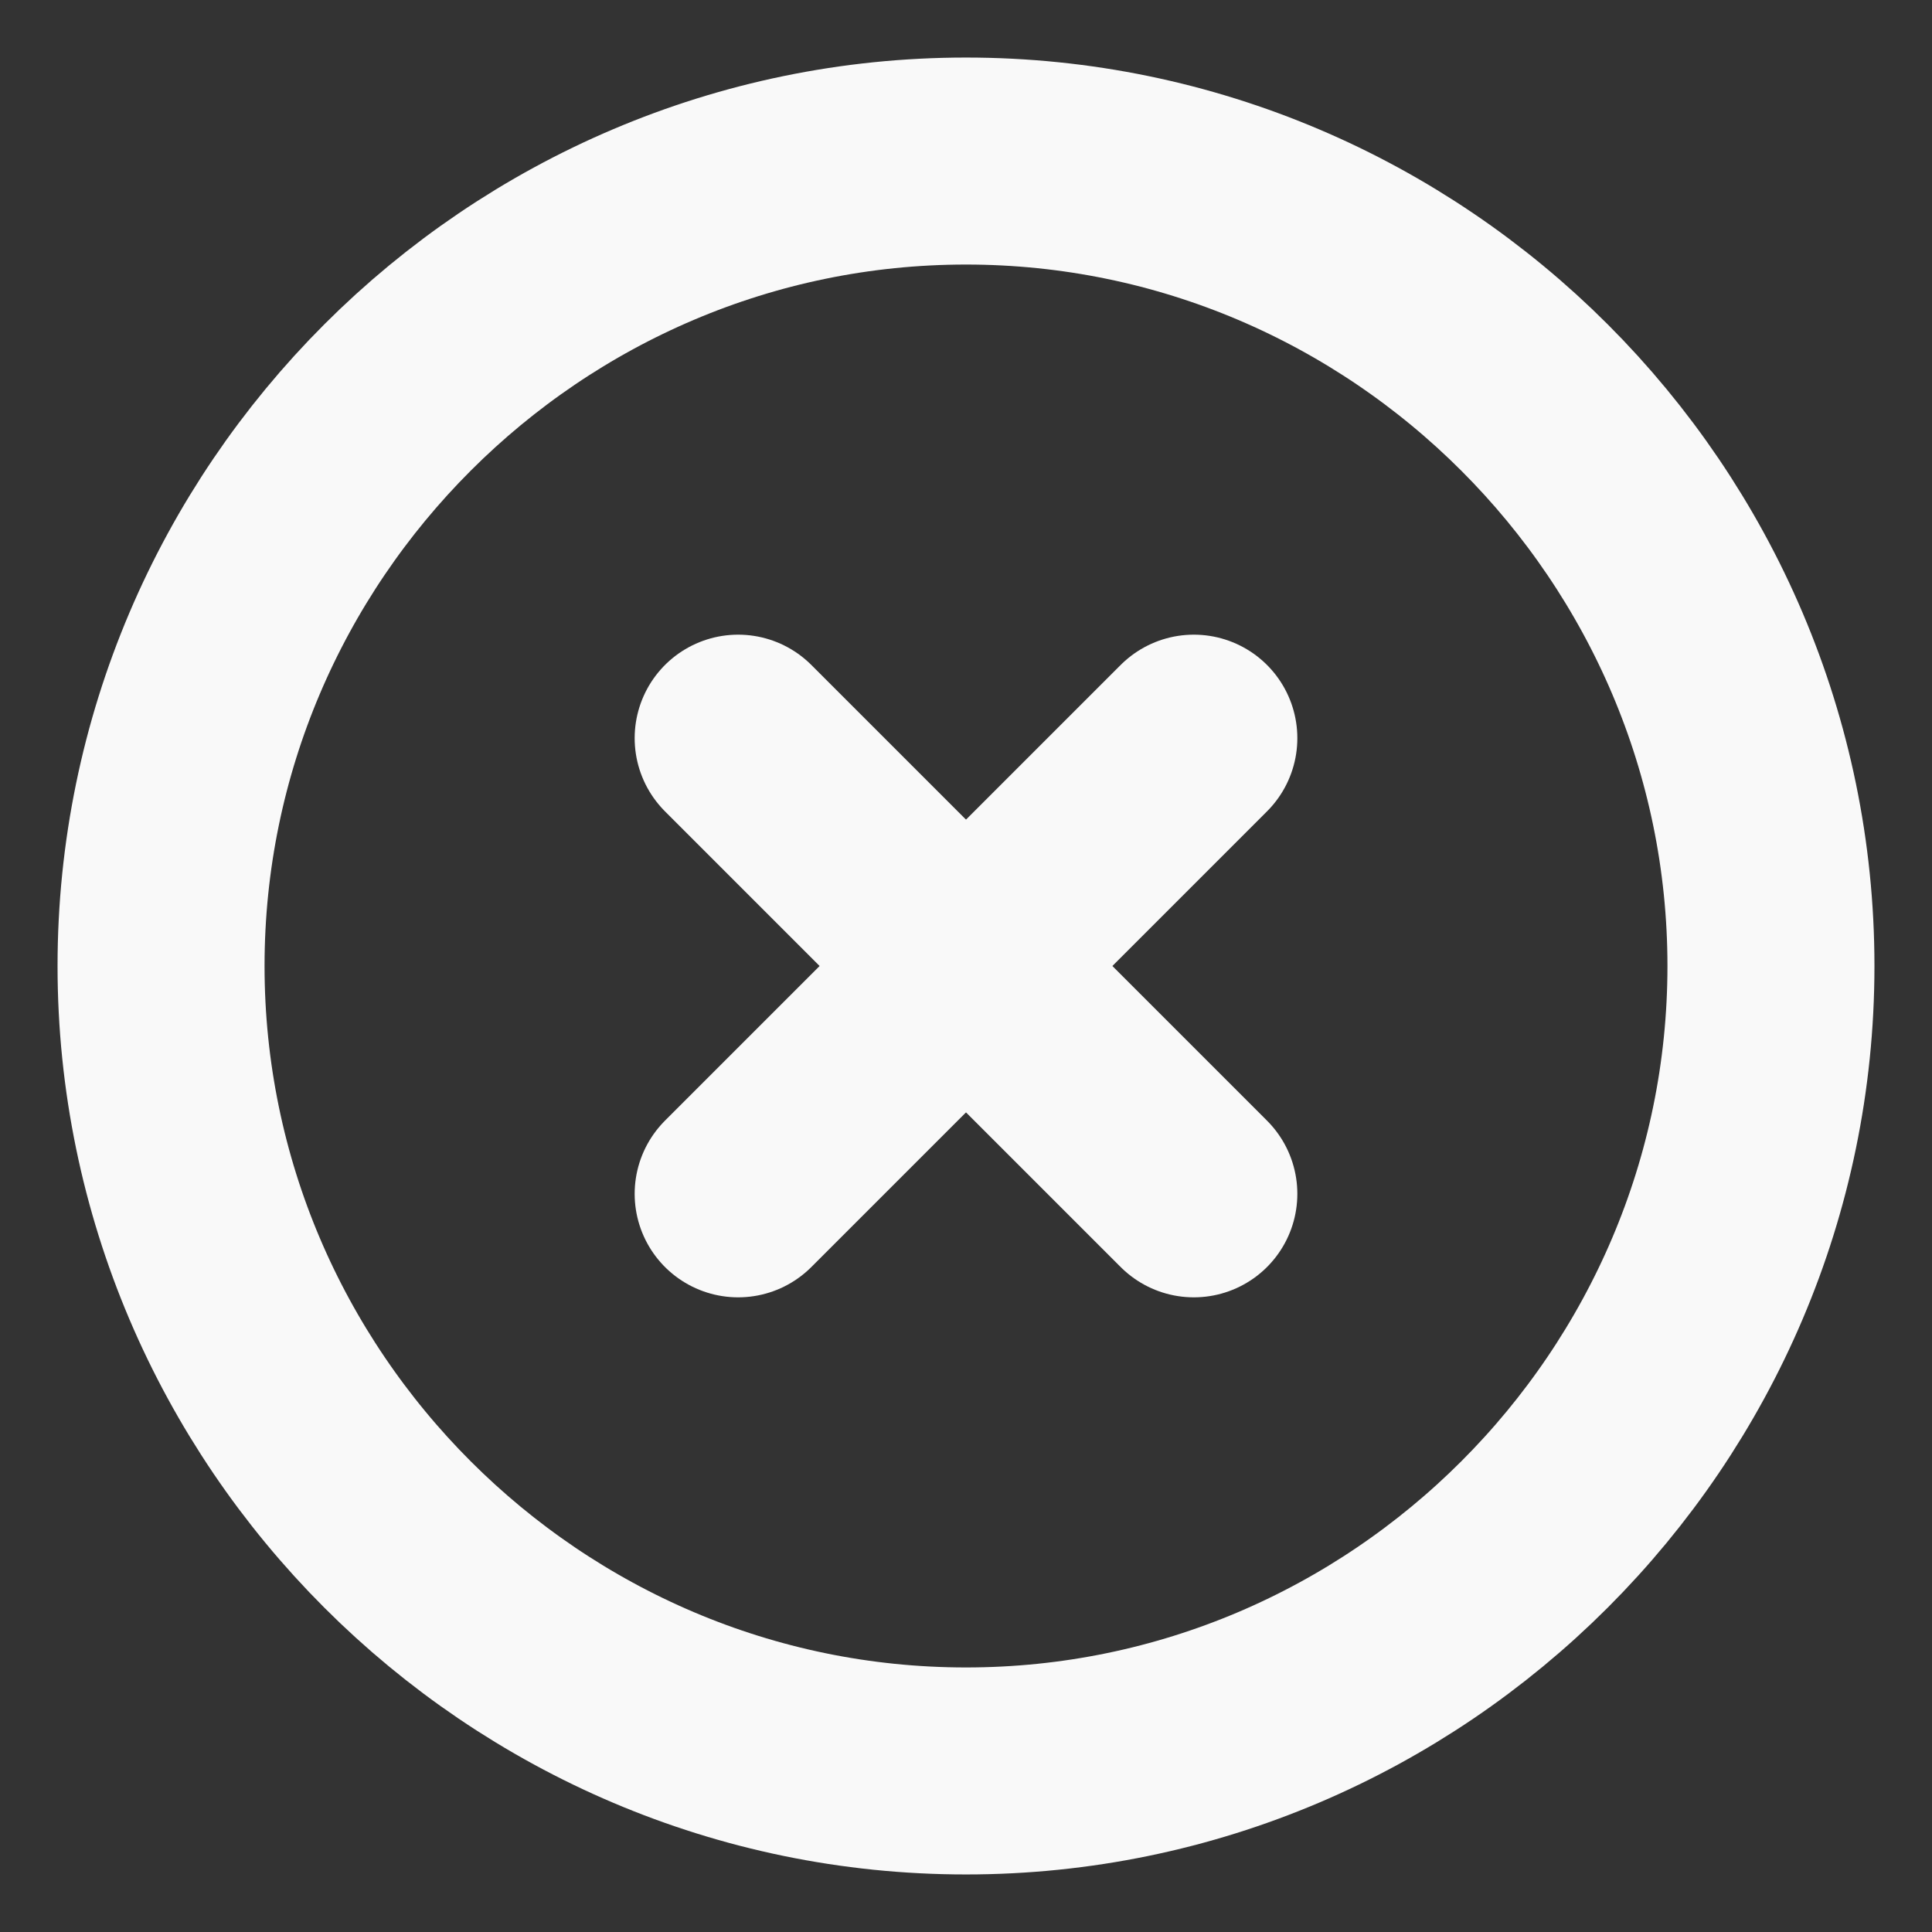<svg width="14" height="14" viewBox="0 0 14 14" fill="none" xmlns="http://www.w3.org/2000/svg">
<rect x="0" y="0" width="14" height="14" fill="#333333" stroke="none"/>
<path d="M7 12.833C10.208 12.833 12.833 10.208 12.833 7C12.833 3.792 10.208 1.167 7 1.167C3.792 1.167 1.167 3.792 1.167 7C1.167 10.208 3.792 12.833 7 12.833Z" stroke="#F9F9F9" stroke-width="1.5" stroke-linecap="round" stroke-linejoin="round"/>
<path d="M5.349 8.651L8.651 5.349" stroke="#F9F9F9" stroke-width="1.5" stroke-linecap="round" stroke-linejoin="round"/>
<path d="M8.651 8.651L5.349 5.349" stroke="#F9F9F9" stroke-width="1.5" stroke-linecap="round" stroke-linejoin="round"/>
</svg>
